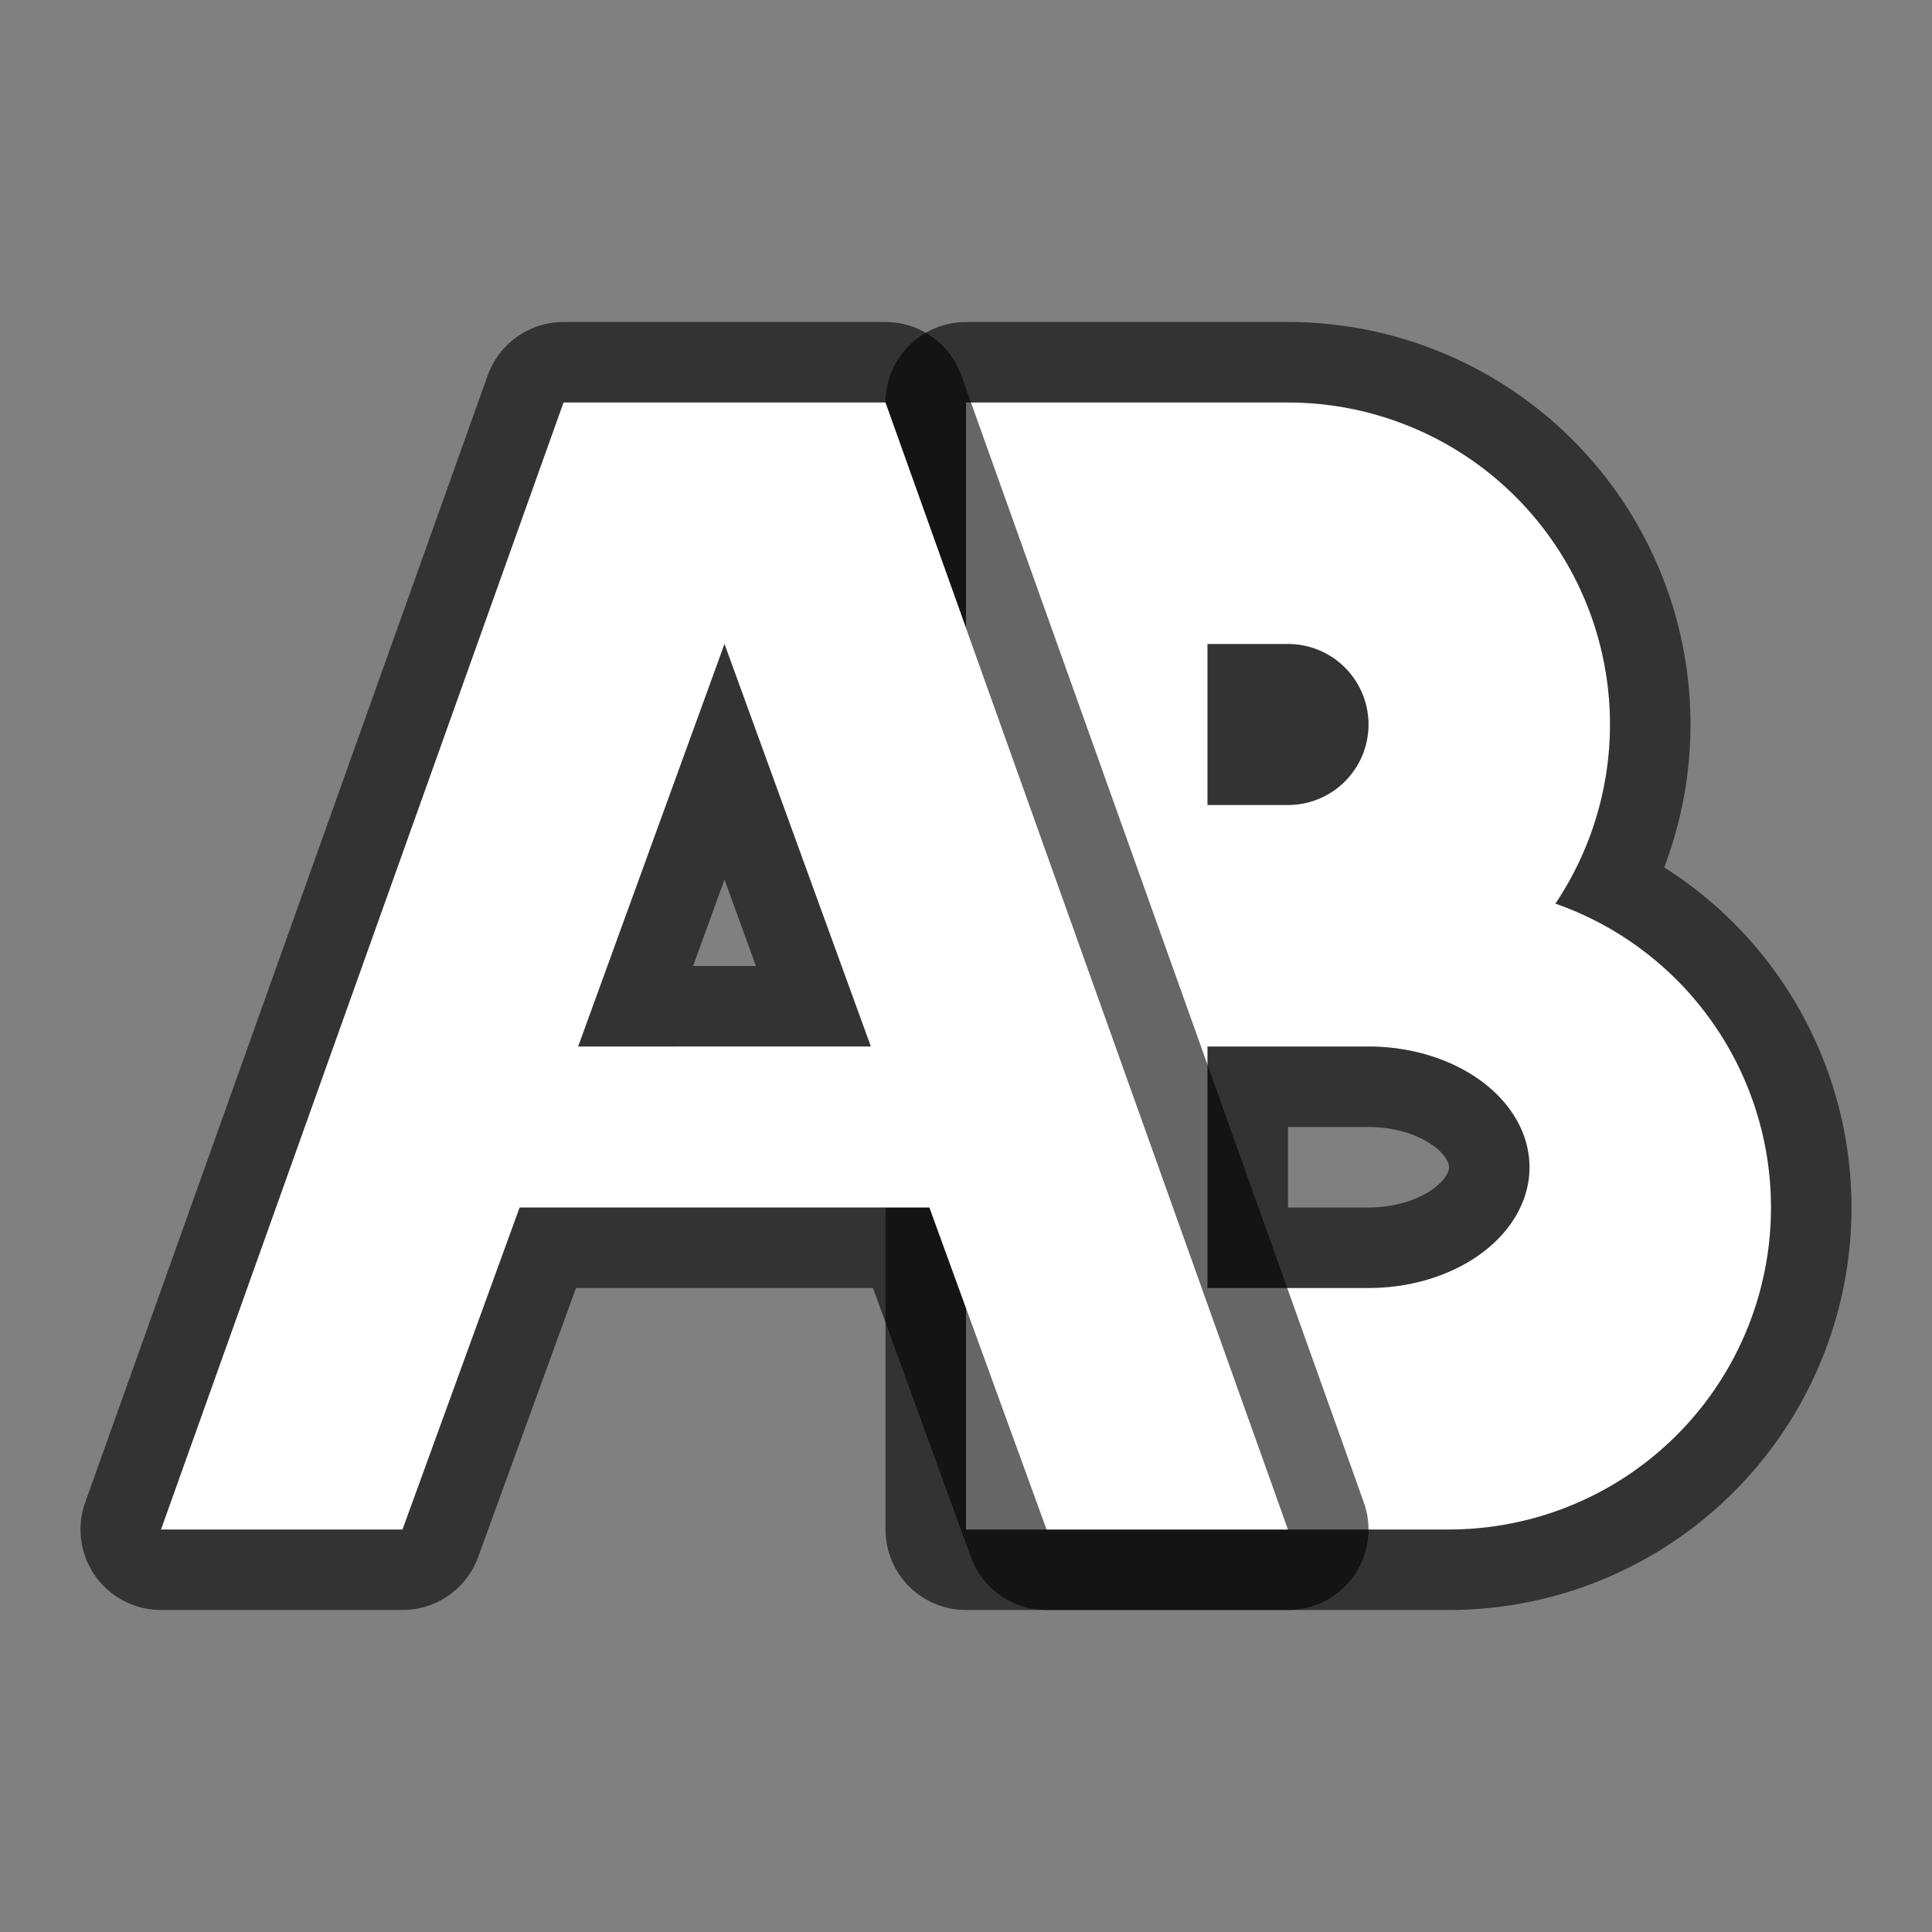 <?xml version="1.0" encoding="UTF-8" standalone="no"?>
<svg
   xmlns:dc="http://purl.org/dc/elements/1.1/"
   xmlns:cc="http://creativecommons.org/ns#"
   xmlns:rdf="http://www.w3.org/1999/02/22-rdf-syntax-ns#"
   xmlns:svg="http://www.w3.org/2000/svg"
   xmlns="http://www.w3.org/2000/svg"
   xmlns:sodipodi="http://sodipodi.sourceforge.net/DTD/sodipodi-0.dtd"
   xmlns:inkscape="http://www.inkscape.org/namespaces/inkscape"
   viewBox="0 0 24 24"
   version="1.1"
   id="svg4"
   sodipodi:docname="lc_insertfixedtext.svg"
   inkscape:export-filename="/home/jupiter007/Libreoffice yaru theme fullcolor/build/cmd/sc_insertfixedtext.png"
   inkscape:export-xdpi="96"
   inkscape:export-ydpi="96"
   inkscape:version="1.0.1 (3bc2e813f5, 2020-09-07)"
   width="24"
   height="24"><rect x="0" y="0" width="24" height="24" fill="#808080" stroke="none"/>
<defs
   id="defs8" />
<sodipodi:namedview
   pagecolor="#ffffff"
   bordercolor="#666666"
   borderopacity="1"
   objecttolerance="10"
   gridtolerance="10"
   guidetolerance="10"
   inkscape:pageopacity="0"
   inkscape:pageshadow="2"
   inkscape:window-width="1920"
   inkscape:window-height="1011"
   id="namedview6"
   showgrid="true"
   inkscape:zoom="41.7193"
   inkscape:cx="14.055834"
   inkscape:cy="11.212977"
   inkscape:window-x="0"
   inkscape:window-y="0"
   inkscape:window-maximized="1"
   inkscape:current-layer="svg4"
   inkscape:document-rotation="0">
  <inkscape:grid
     type="xygrid"
     id="grid829" />
</sodipodi:namedview>

/&gt;<path
   id="path899"
   style="opacity:0.6;fill:#000000;fill-rule:evenodd;stroke:#000000;stroke-width:2;stroke-linecap:round;stroke-linejoin:round"
   d="M 12 5 L 12 9 A 4 4 0 0 0 12 9.061 L 12 11 L 12 13 L 12 19 L 18 19 A 4 4 0 0 0 22 15 A 4 4 0 0 0 19.322 11.225 A 4 4 0 0 0 20 9 A 4 4 0 0 0 16 5 L 15.939 5 L 12 5 z M 15 8 L 16 8 A 1 1 0 0 1 17 9 A 1 1 0 0 1 16 10 L 15 10 L 15 9 L 15 8 z M 15 13 L 16 13 L 17 13 A 2 1.5 0 0 1 19 14.5 A 2 1.5 0 0 1 17 16 L 15 16 L 15 14.5 L 15 13 z " />
<path
   id="path846"
   style="opacity:1;fill:#ffffff;fill-rule:evenodd;stroke:none;stroke-width:2;stroke-linecap:round;stroke-linejoin:round"
   d="M 12 5 L 12 9 A 4 4 0 0 0 12 9.061 L 12 11 L 12 13 L 12 19 L 18 19 A 4 4 0 0 0 22 15 A 4 4 0 0 0 19.322 11.225 A 4 4 0 0 0 20 9 A 4 4 0 0 0 16 5 L 15.939 5 L 12 5 z M 15 8 L 16 8 A 1 1 0 0 1 17 9 A 1 1 0 0 1 16 10 L 15 10 L 15 9 L 15 8 z M 15 13 L 16 13 L 17 13 A 2 1.5 0 0 1 19 14.5 A 2 1.5 0 0 1 17 16 L 15 16 L 15 14.5 L 15 13 z " />
<path
   inkscape:connector-curvature="0"
   id="path828"
   d="M 7,5 2,19 h 3 l 1.455,-4 h 5.09 L 13,19 h 3 L 11,5 Z m 2,3 1.818,5 H 7.182 Z"
   style="opacity:0.6;fill:#000000;fill-opacity:1;stroke:#000000;stroke-width:2;stroke-linecap:butt;stroke-linejoin:round;stroke-miterlimit:4;stroke-dasharray:none;stroke-opacity:1" />
<path
   inkscape:connector-curvature="0"
   style="fill:#ffffff;fill-opacity:1;stroke:none;stroke-width:1px;stroke-linecap:butt;stroke-linejoin:miter;stroke-opacity:1"
   d="M 7,5 2,19 h 3 l 1.455,-4 h 5.09 L 13,19 h 3 L 11,5 Z m 2,3 1.818,5 H 7.182 Z"
   id="path820" />
</svg>
